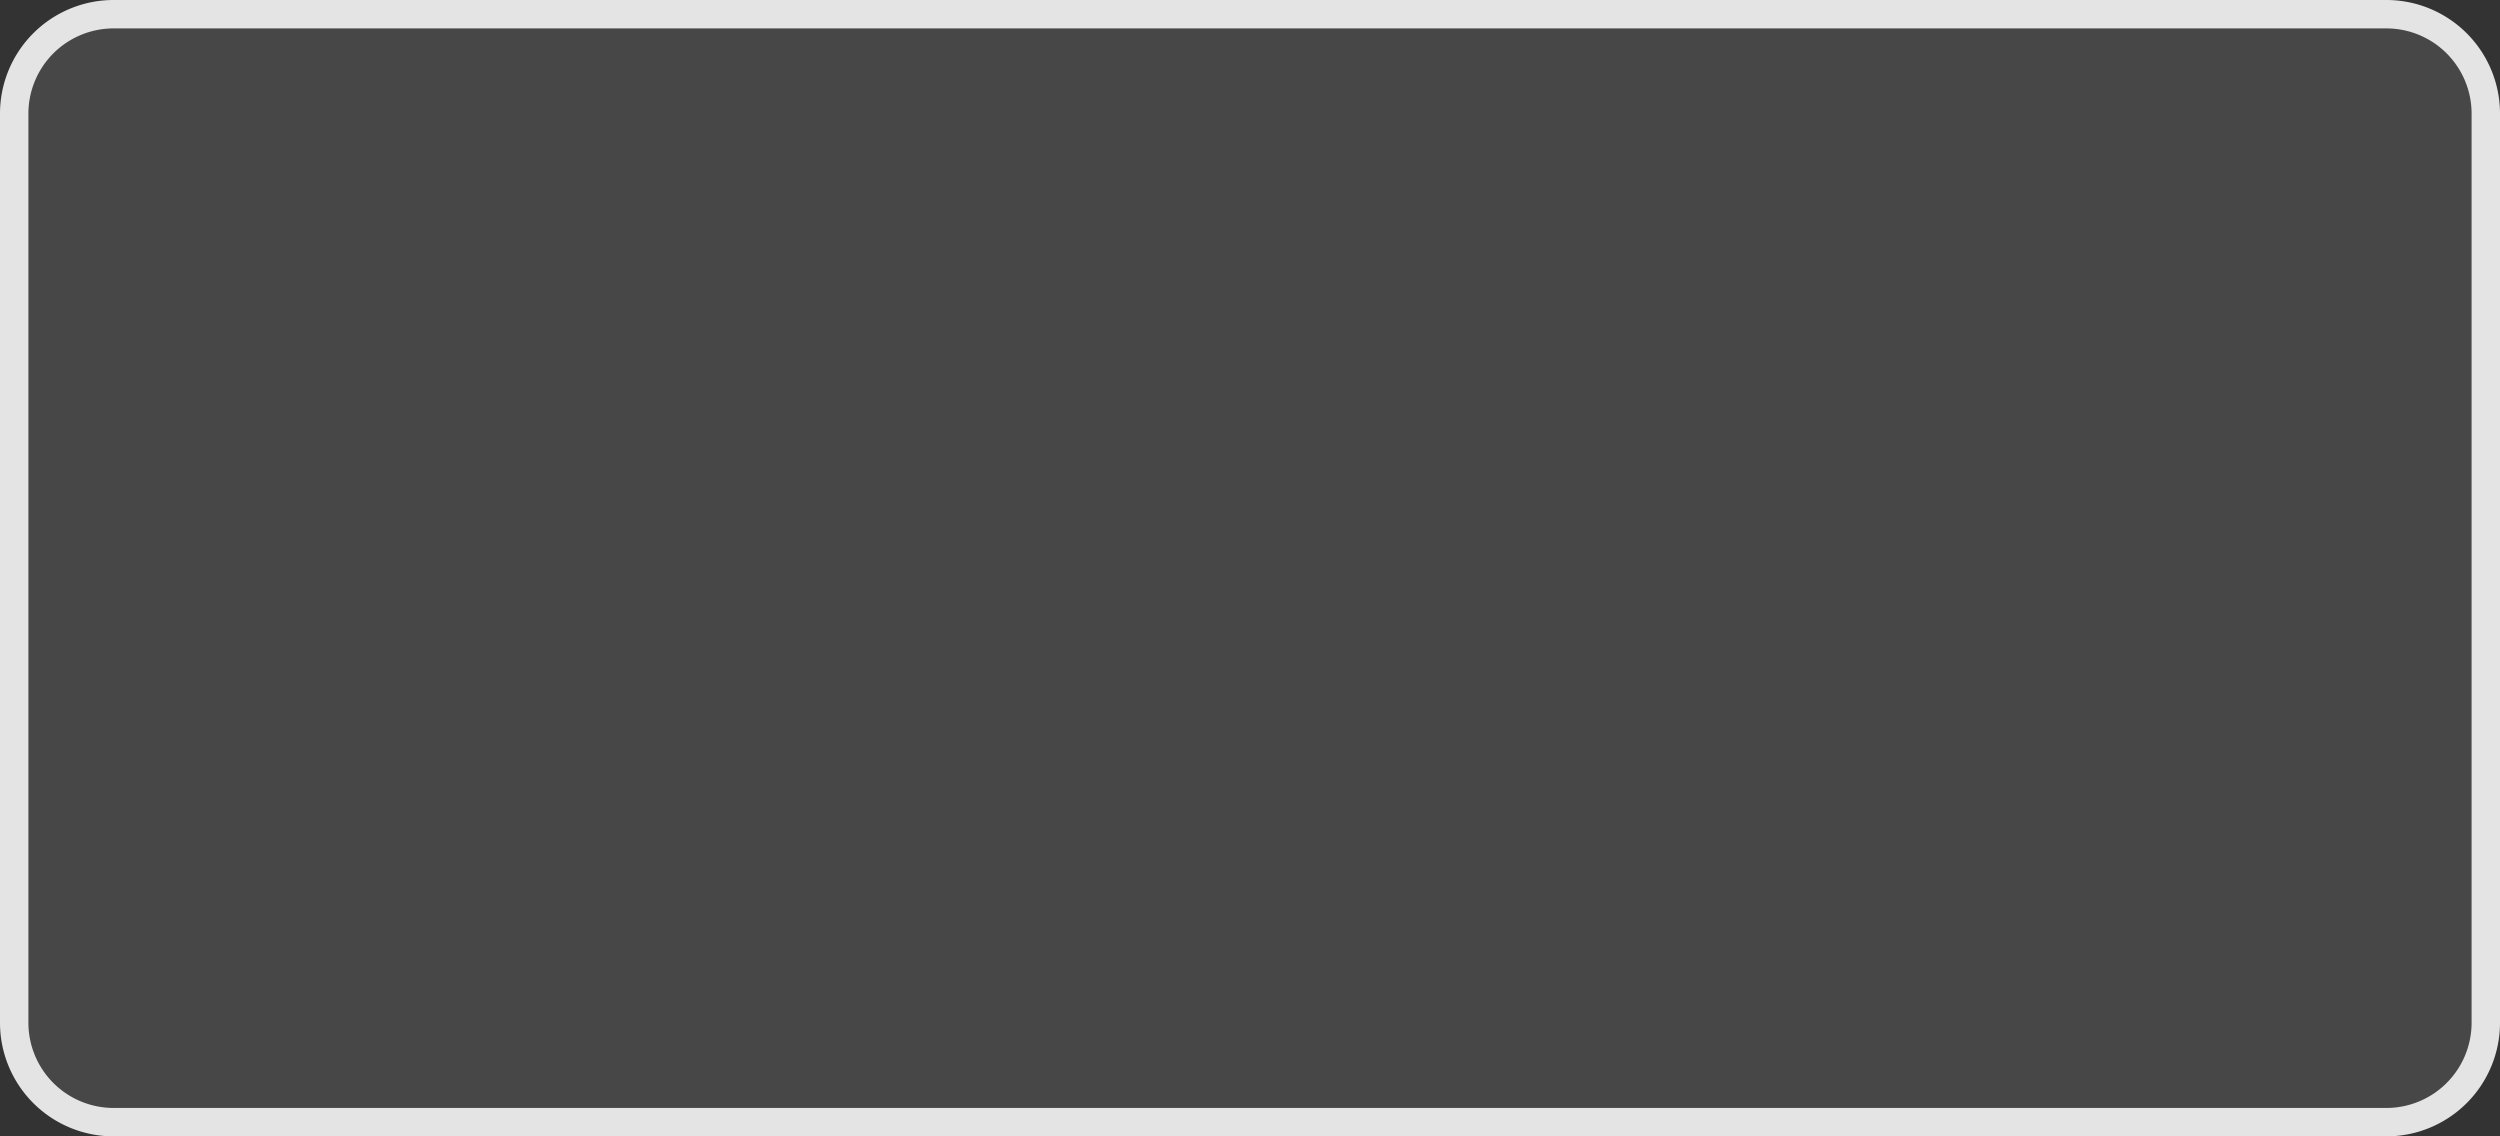 ﻿<?xml version="1.0" encoding="utf-8"?>
<svg version="1.1" xmlns:xlink="http://www.w3.org/1999/xlink" width="88px" height="40px" xmlns="http://www.w3.org/2000/svg">
  <rect width="100%" height="100%" fill="#333333" stroke="none"/>
  <g transform="matrix(1 0 0 1 -1062 -248 )">
    <path d="M 1062.5 252  A 3.5 3.5 0 0 1 1066 248.5 L 1146 248.5  A 3.5 3.5 0 0 1 1149.5 252 L 1149.5 284  A 3.5 3.5 0 0 1 1146 287.5 L 1066 287.5  A 3.5 3.5 0 0 1 1062.5 284 L 1062.5 252  Z " fill-rule="nonzero" fill="#ffffff" stroke="none" fill-opacity="0.098" />
    <path d="M 1062.5 252  A 3.5 3.5 0 0 1 1066 248.5 L 1146 248.5  A 3.5 3.5 0 0 1 1149.5 252 L 1149.5 284  A 3.5 3.5 0 0 1 1146 287.5 L 1066 287.5  A 3.5 3.5 0 0 1 1062.5 284 L 1062.5 252  Z " stroke-width="1" stroke="#e4e4e4" fill="none" />
  </g>
</svg>